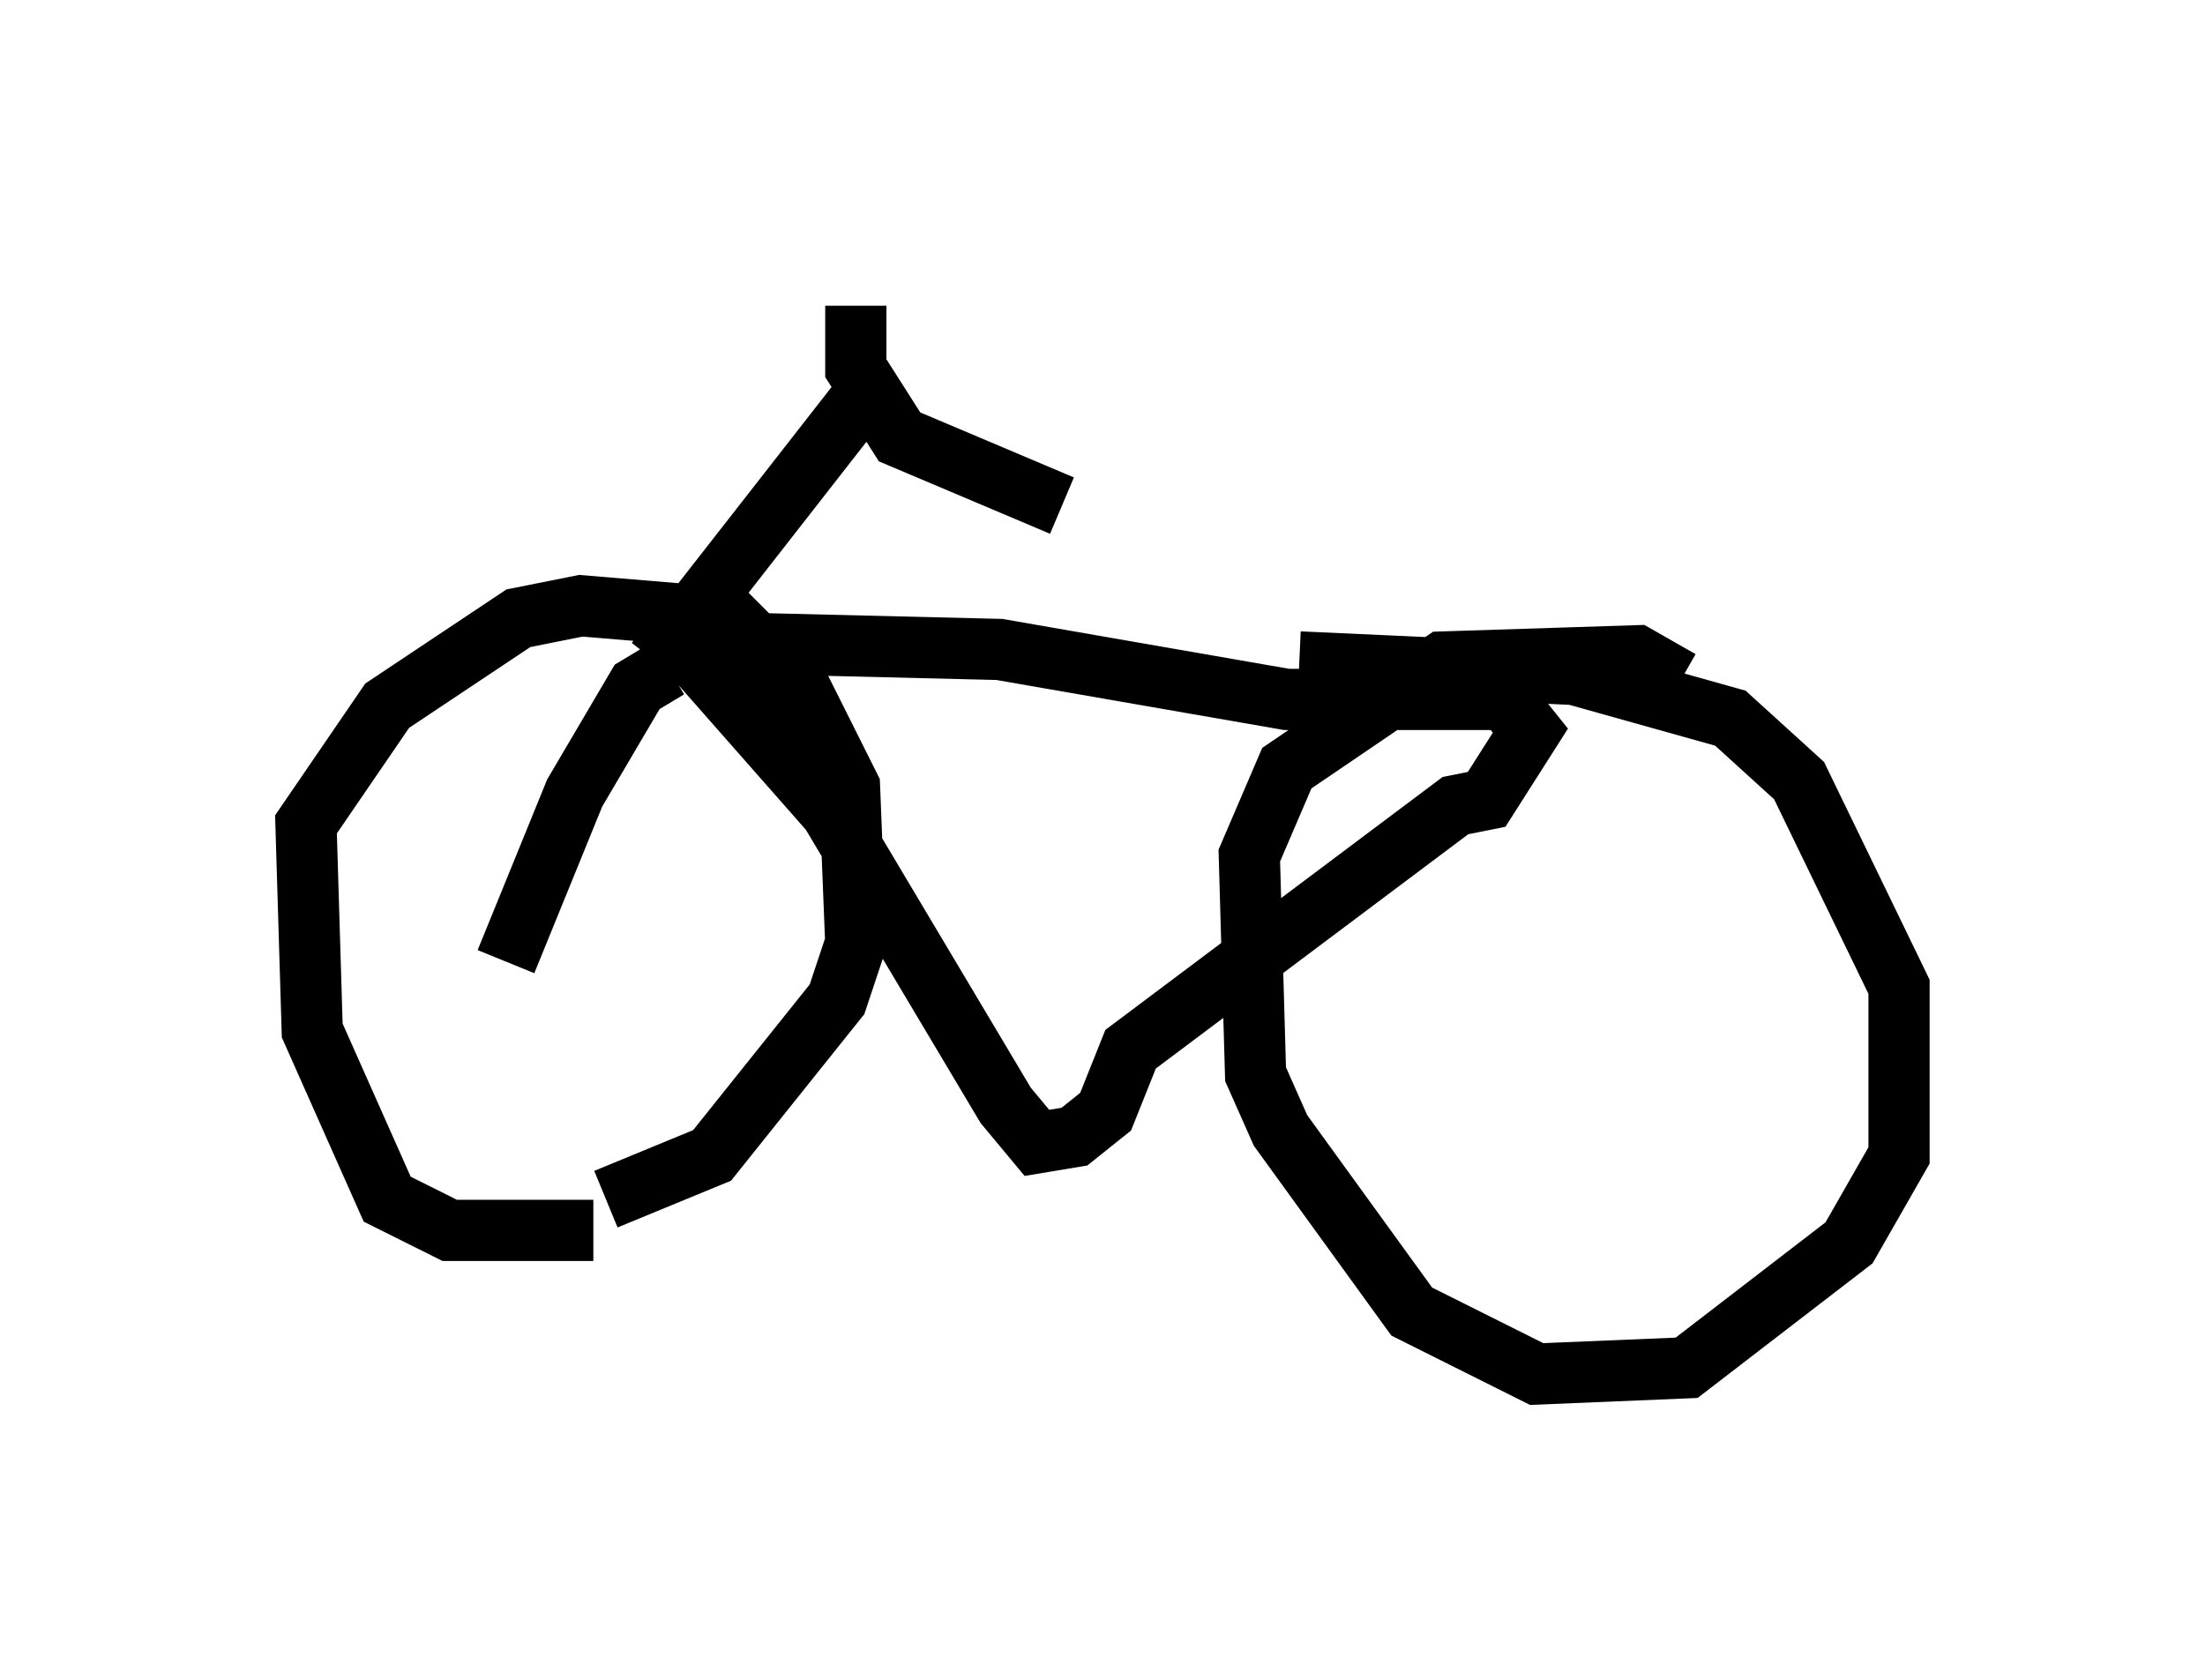 <?xml version="1.0" encoding="utf-8" ?>
<svg baseProfile="full" height="27.456" version="1.1" width="36.032" xmlns="http://www.w3.org/2000/svg" xmlns:ev="http://www.w3.org/2001/xml-events" xmlns:xlink="http://www.w3.org/1999/xlink"><defs /><rect fill="white" height="27.456" width="36.032" x="0" y="0" /><path d="M10.206, 19.802 m-0.51, 0.306 l-2.348, 0.0 -1.021, -0.51 l-1.225, -2.756 -0.102, -3.369 l1.327, -1.94 2.144, -1.429 l1.021, -0.204 2.45, 0.204 l1.123, 1.123 0.817, 1.633 l0.102, 2.552 -0.306, 0.919 l-2.042, 2.552 -1.735, 0.715 m17.559, -8.473 l-0.715, -0.408 -3.165, 0.102 l-2.552, 1.735 -0.613, 1.429 l0.102, 3.573 0.408, 0.919 l2.144, 2.96 2.042, 1.021 l2.45, -0.102 2.654, -2.042 l0.817, -1.429 0.0, -2.756 l-1.633, -3.369 -1.123, -1.021 l-2.552, -0.715 -4.492, -0.204 m-9.086, -0.306 l4.185, 0.102 4.696, 0.817 l3.573, 0.0 0.408, 0.51 l-0.715, 1.123 -0.51, 0.102 l-5.308, 3.981 -0.408, 1.021 l-0.51, 0.408 -0.613, 0.102 l-0.51, -0.613 -2.858, -4.798 l-2.246, -2.552 m-0.408, 0.204 l-0.51, 0.306 -1.021, 1.735 l-1.123, 2.756 m5.717, -9.086 l-3.267, 4.185 m3.267, -5.819 l0.0, 1.021 0.715, 1.123 l2.654, 1.123 " fill="none" stroke="black" stroke-width="1" /></svg>